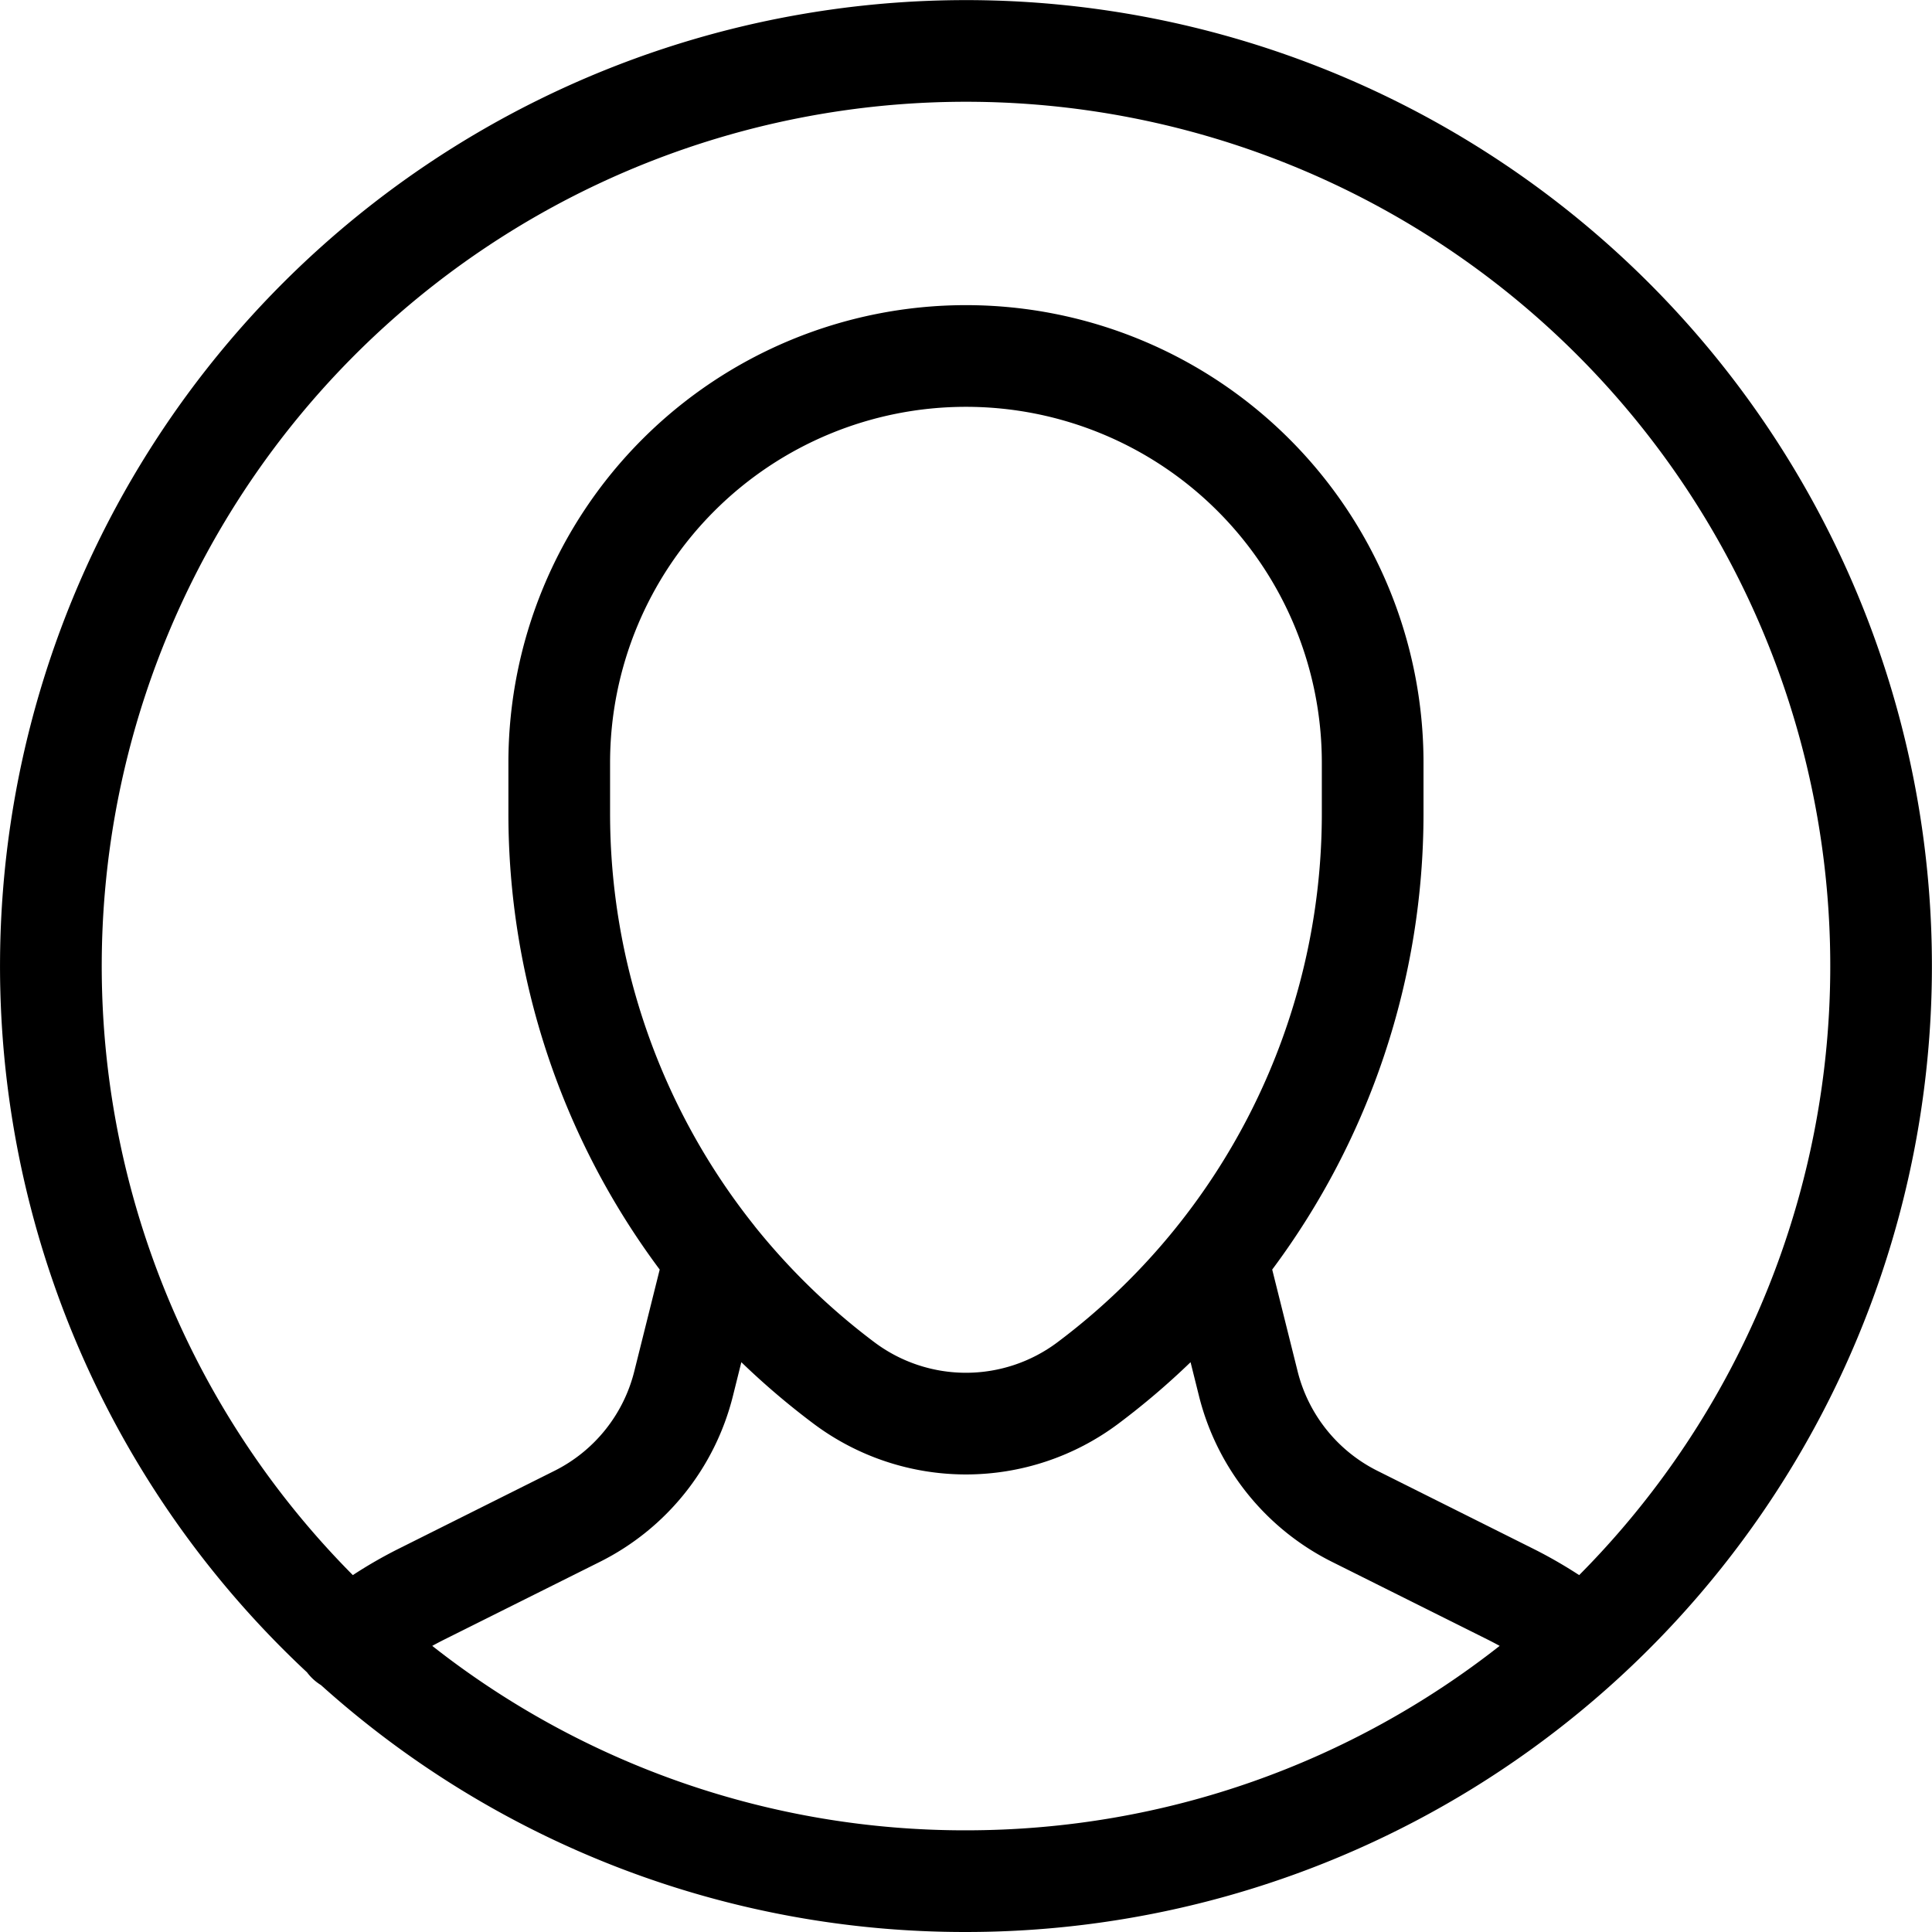 <svg t="1713169213363" class="icon" viewBox="0 0 1024 1024" version="1.1" xmlns="http://www.w3.org/2000/svg" p-id="15945" width="64" height="64"><path d="M187.008 834.84a242.512 242.512 0 0 1 24.359-14.012l82.562-41.281a80.837 80.837 0 0 0 42.251-52.706l13.473-53.946A404.187 404.187 0 0 1 269.463 431.191v-26.946a242.512 242.512 0 0 1 485.025 0V431.191a404.187 404.187 0 0 1-80.191 241.704l13.473 53.946a80.837 80.837 0 0 0 42.251 52.706l82.562 41.281c8.407 4.204 16.545 8.892 24.413 14.012a458.079 458.079 0 1 0-649.987 0z m-24.467 51.359A511.971 511.971 0 1 1 511.975 1023.999a510.084 510.084 0 0 1-341.835-130.849 26.946 26.946 0 0 1-7.545-6.952z m66.556-13.85A456.139 456.139 0 0 0 511.975 970.108c106.705 0 205.004-36.539 282.877-97.759a188.621 188.621 0 0 0-6.359-3.341l-82.562-41.227a134.729 134.729 0 0 1-70.436-87.843l-4.473-17.946A404.349 404.349 0 0 1 592.812 754.541a134.729 134.729 0 0 1-161.675 0 404.349 404.349 0 0 1-38.209-32.551l-4.473 17.946a134.729 134.729 0 0 1-70.436 87.843l-82.562 41.227a188.621 188.621 0 0 0-6.359 3.341z m170.567-222.896l0.701 0.916c18.215 22.634 39.341 43.221 63.107 61.059a80.837 80.837 0 0 0 97.005 0A350.134 350.134 0 0 0 700.596 431.191v-26.946a188.621 188.621 0 0 0-377.242 0V431.191a350.296 350.296 0 0 0 76.311 218.261z" fill="#000000" p-id="15946"></path></svg>